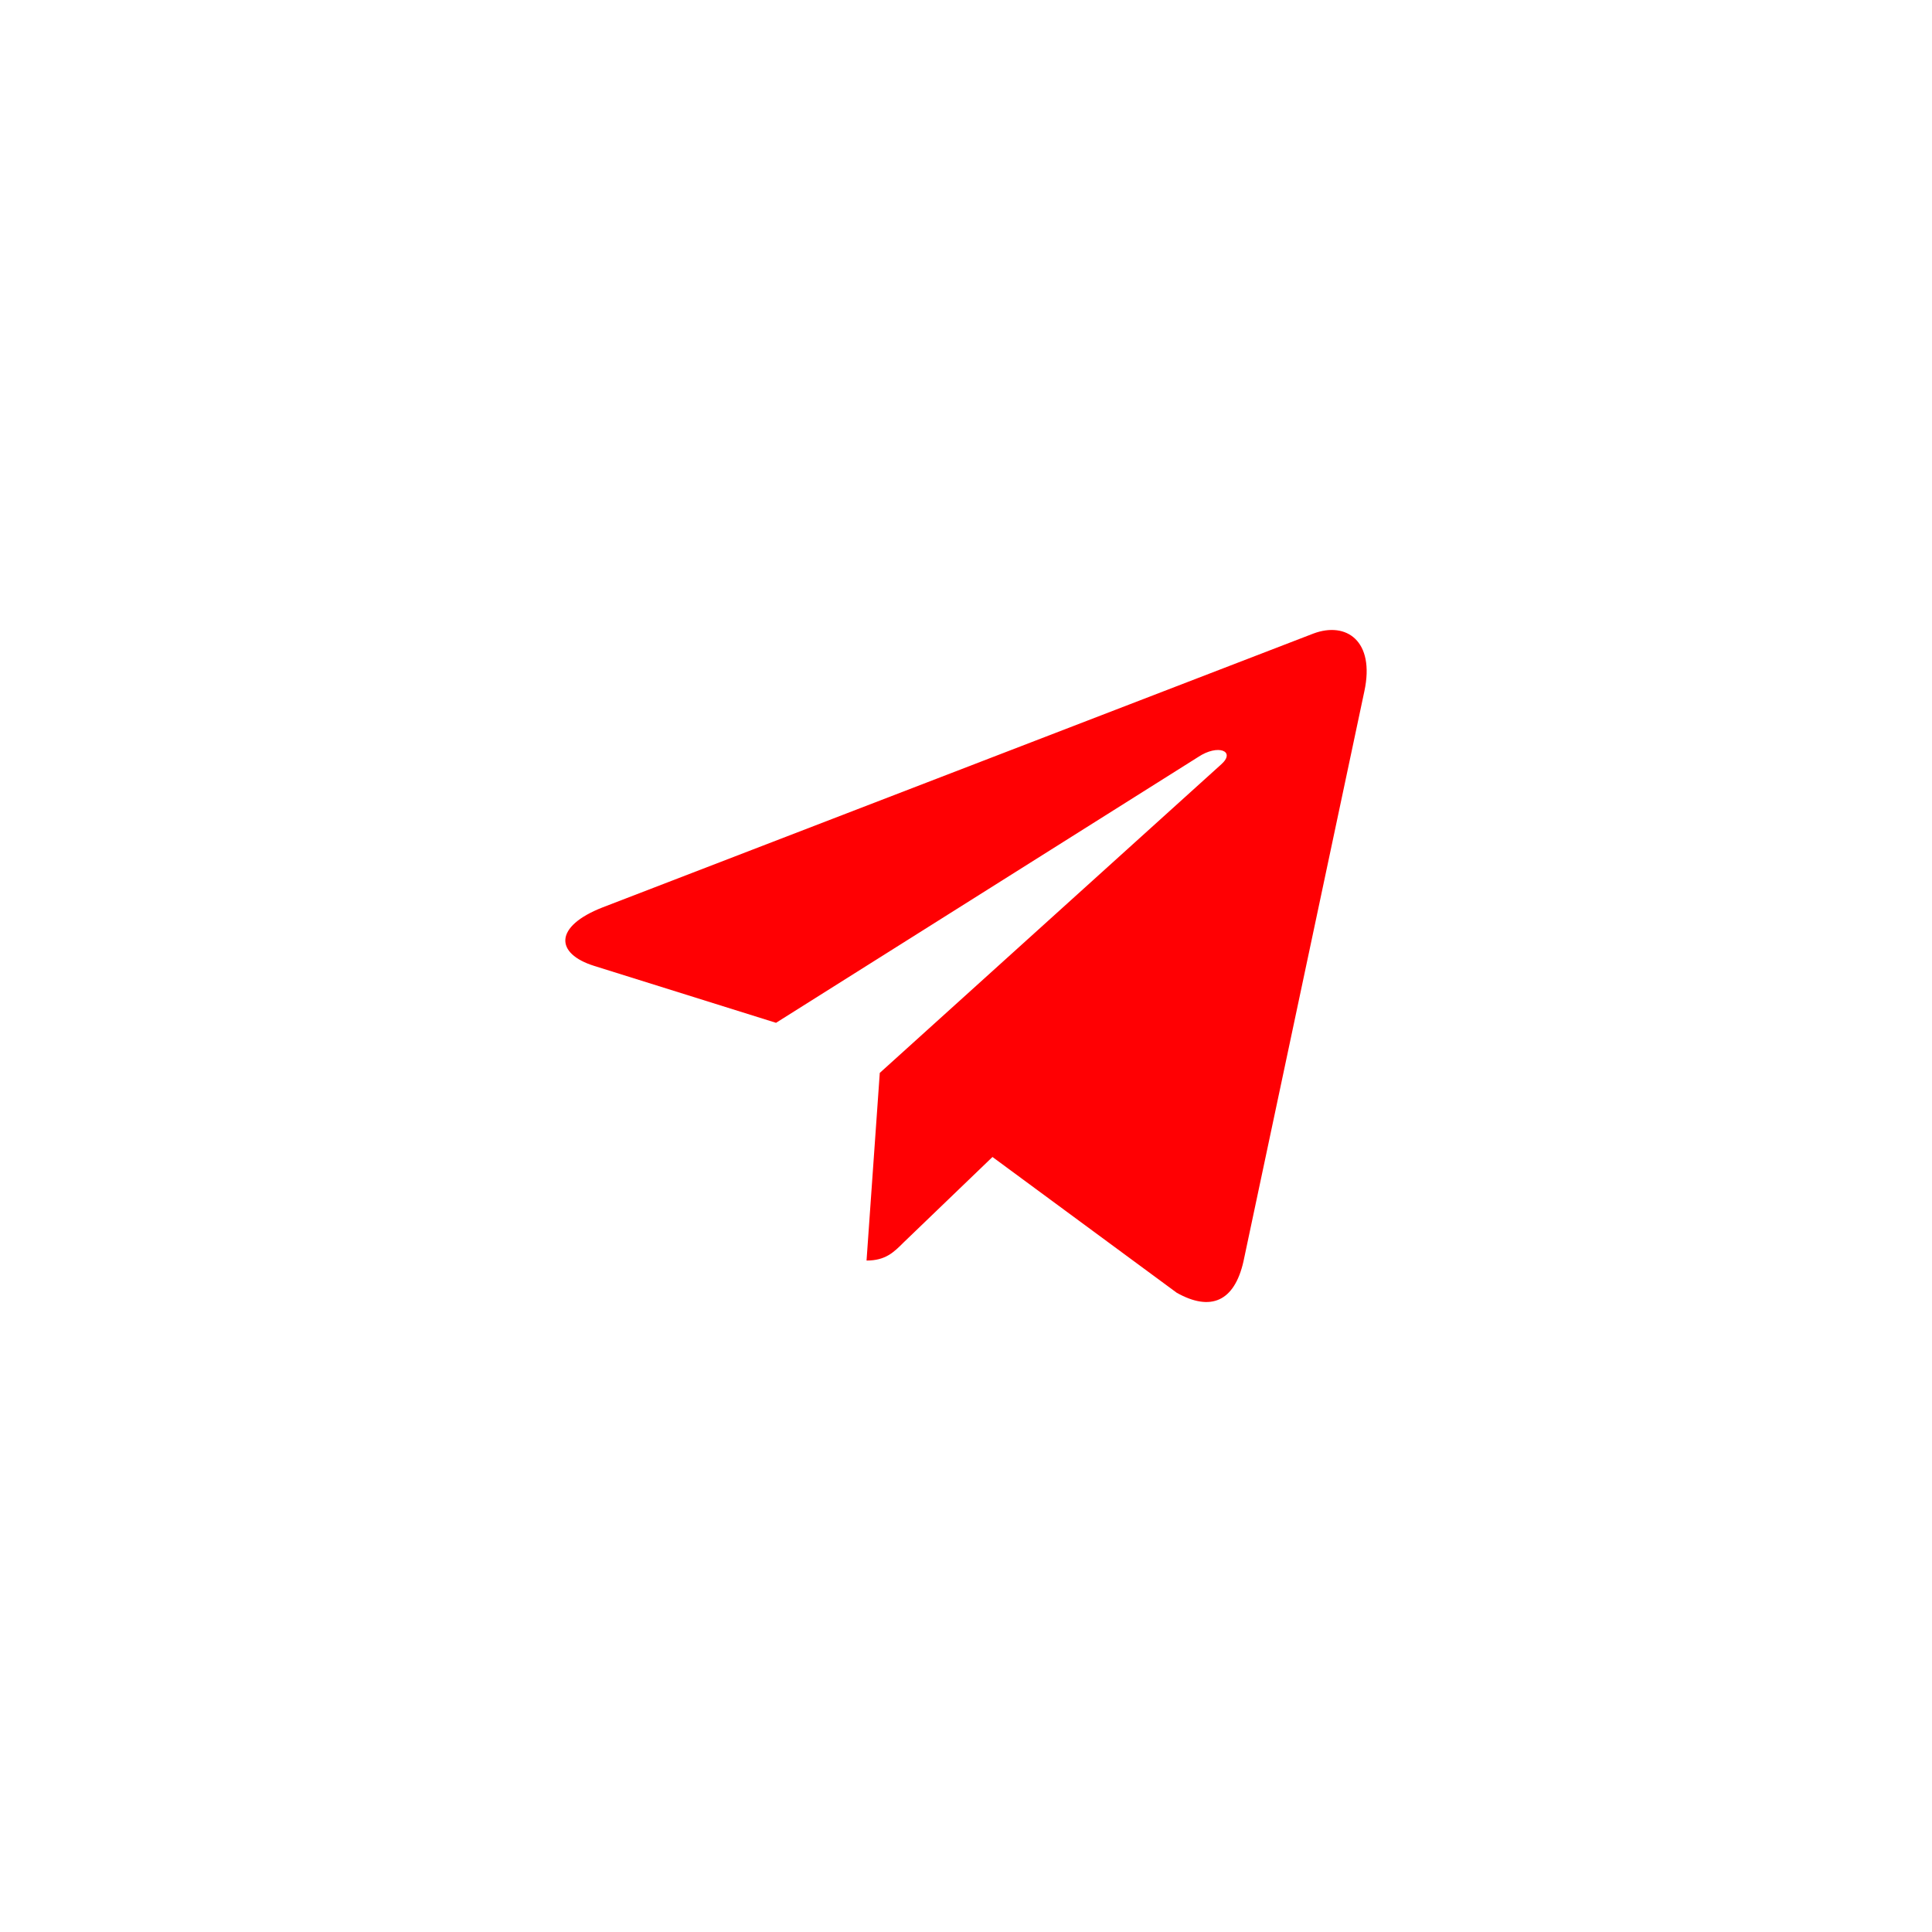 <?xml version="1.0" encoding="UTF-8" standalone="no" ?>
<!DOCTYPE svg PUBLIC "-//W3C//DTD SVG 1.1//EN" "http://www.w3.org/Graphics/SVG/1.1/DTD/svg11.dtd">
<svg xmlns="http://www.w3.org/2000/svg" xmlns:xlink="http://www.w3.org/1999/xlink" version="1.1" width="1080" height="1080" viewBox="0 0 1080 1080" xml:space="preserve">
<desc>Created with Fabric.js 5.2.4</desc>
<defs>
</defs>
<rect x="0" y="0" width="100%" height="100%" fill="transparent"></rect>
<g transform="matrix(1 0 0 1 540 540)" id="cd477a15-eb9f-4df9-b0d3-f23d94f984fc"  >
<rect style="stroke: none; stroke-width: 1; stroke-dasharray: none; stroke-linecap: butt; stroke-dashoffset: 0; stroke-linejoin: miter; stroke-miterlimit: 4; fill: rgb(255,255,255); fill-rule: nonzero; opacity: 1; visibility: hidden;" vector-effect="non-scaling-stroke"  x="-540" y="-540" rx="0" ry="0" width="1080" height="1080" />
</g>
<g transform="matrix(1 0 0 1 540 540)" id="4fa363ee-a665-4c28-a3dd-cc4ea188a4b5"  >
</g>
<g transform="matrix(1 0 0 1 540 540)" id="d5a630cf-9b46-424a-9224-a8aa54fdc385"  >
<path style="stroke: rgb(0,0,0); stroke-width: 0; stroke-dasharray: none; stroke-linecap: butt; stroke-dashoffset: 0; stroke-linejoin: miter; stroke-miterlimit: 4; fill: rgb(255,0,3); fill-rule: nonzero; opacity: 1;" vector-effect="non-scaling-stroke"  transform=" translate(-224, -252.24)" d="M 446.7 98.6 L 379.1 417.4 C 374 439.9 360.7 445.5 341.8 434.9 L 238.8 359 L 189.1 406.8 C 183.6 412.3 179 416.9 168.4 416.9 L 175.8 312 L 366.7 139.5 C 375 132.1 364.9 128 353.8 135.4 L 117.8 284 L 16.2 252.2 C -5.9 245.3 -6.3 230.1 20.8 219.5 L 418.2 66.4 C 436.6 59.5 452.7 70.5 446.7 98.6 z" stroke-linecap="round" />
</g>
<g transform="matrix(NaN NaN NaN NaN 0 0)"  >
<g style=""   >
</g>
</g>
<g transform="matrix(NaN NaN NaN NaN 0 0)"  >
<g style=""   >
</g>
</g>
<g transform="matrix(NaN NaN NaN NaN 0 0)"  >
<g style=""   >
</g>
</g>
</svg>